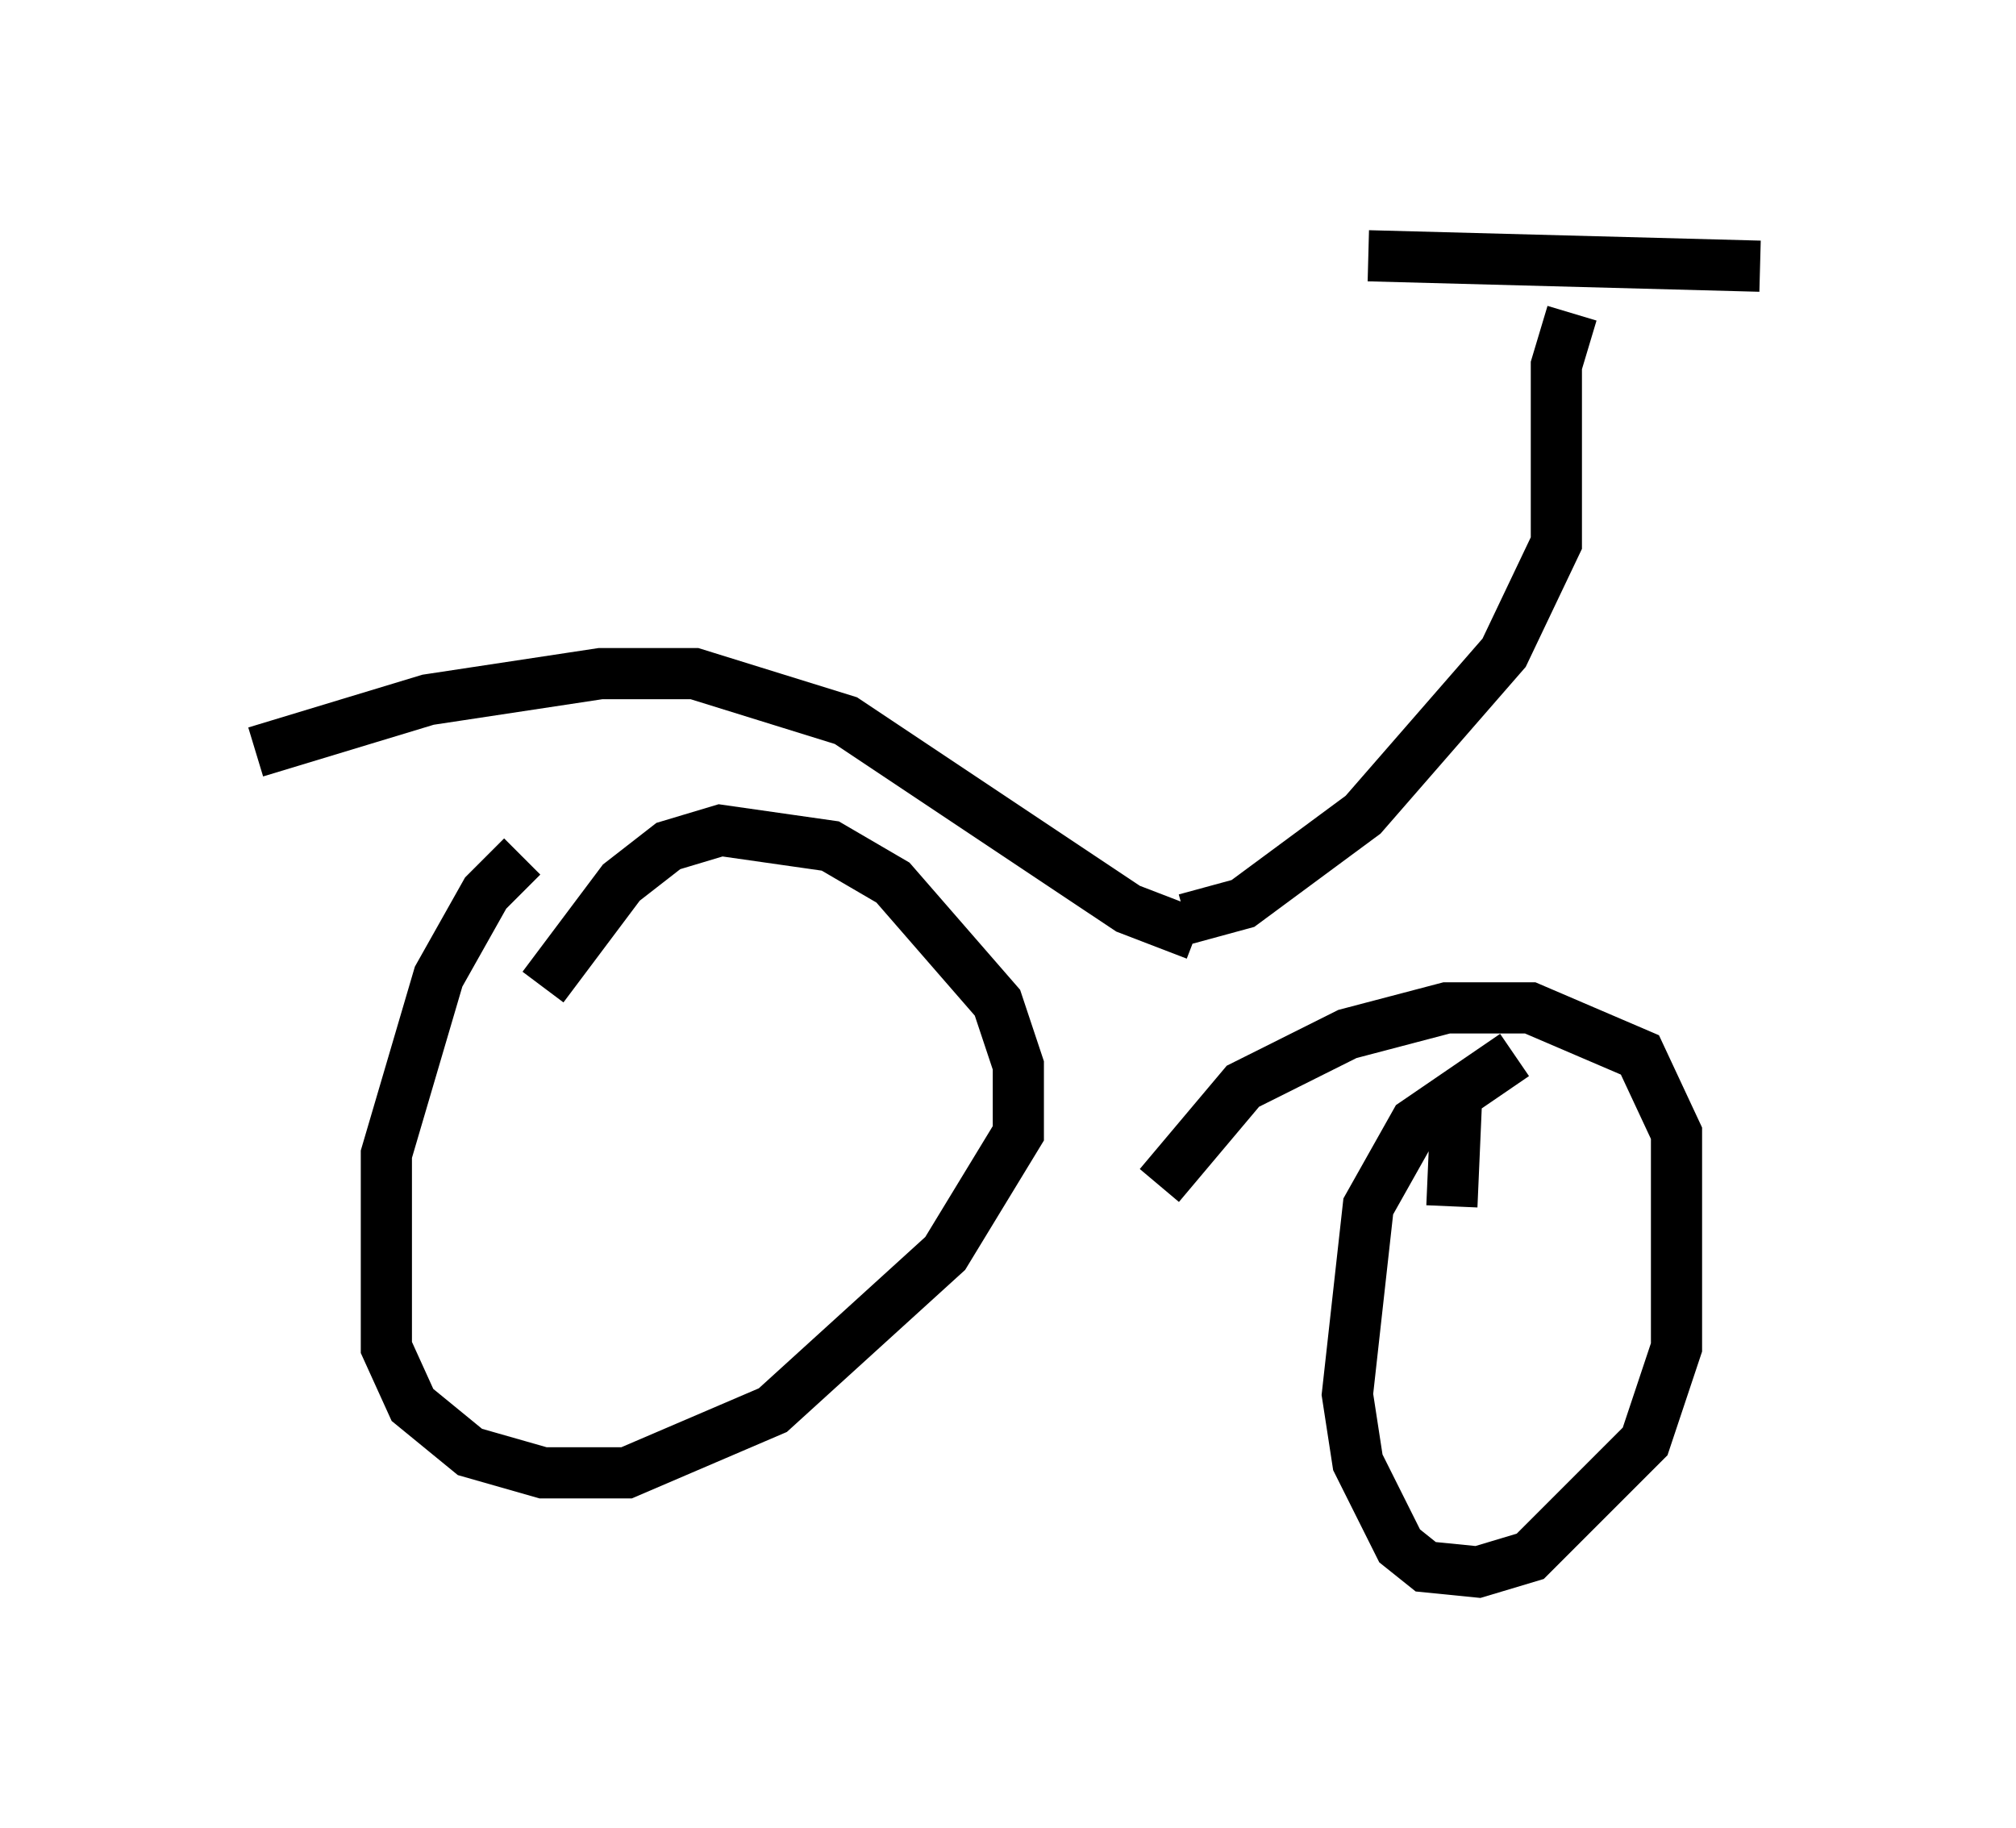 <?xml version="1.0" encoding="utf-8" ?>
<svg baseProfile="full" height="35.725" version="1.1" width="39.4" xmlns="http://www.w3.org/2000/svg" xmlns:ev="http://www.w3.org/2001/xml-events" xmlns:xlink="http://www.w3.org/1999/xlink"><defs /><rect fill="white" height="35.725" width="39.4" x="0" y="0" /><path d="M10.819, 16.74 m-0.613, 0.0 l-0.715, 0.715 -0.919, 1.633 l-1.021, 3.471 0.0, 3.777 l0.51, 1.123 1.123, 0.919 l1.429, 0.408 1.633, 0.0 l2.858, -1.225 3.369, -3.063 l1.429, -2.348 0.0, -1.327 l-0.408, -1.225 -2.042, -2.348 l-1.225, -0.715 -2.144, -0.306 l-1.021, 0.306 -0.919, 0.715 l-1.531, 2.042 m18.988, 1.327 l-1.94, 1.327 -0.919, 1.633 l-0.408, 3.675 0.204, 1.327 l0.817, 1.633 0.51, 0.408 l1.021, 0.102 1.021, -0.306 l2.246, -2.246 0.613, -1.838 l0.0, -4.185 -0.715, -1.531 l-2.144, -0.919 -1.633, 0.0 l-1.94, 0.51 -2.042, 1.021 l-1.633, 1.94 m-17.661, -8.473 l3.369, -1.021 3.369, -0.51 l1.838, 0.0 2.96, 0.919 l5.513, 3.675 1.327, 0.51 m-0.204, -0.306 l1.123, -0.306 2.348, -1.735 l2.756, -3.165 1.021, -2.144 l0.0, -3.471 0.306, -1.021 m-3.981, -1.123 l7.656, 0.204 m-5.921, 16.027 l-0.102, 2.348 " fill="none" stroke="black" stroke-width="1" /></svg>